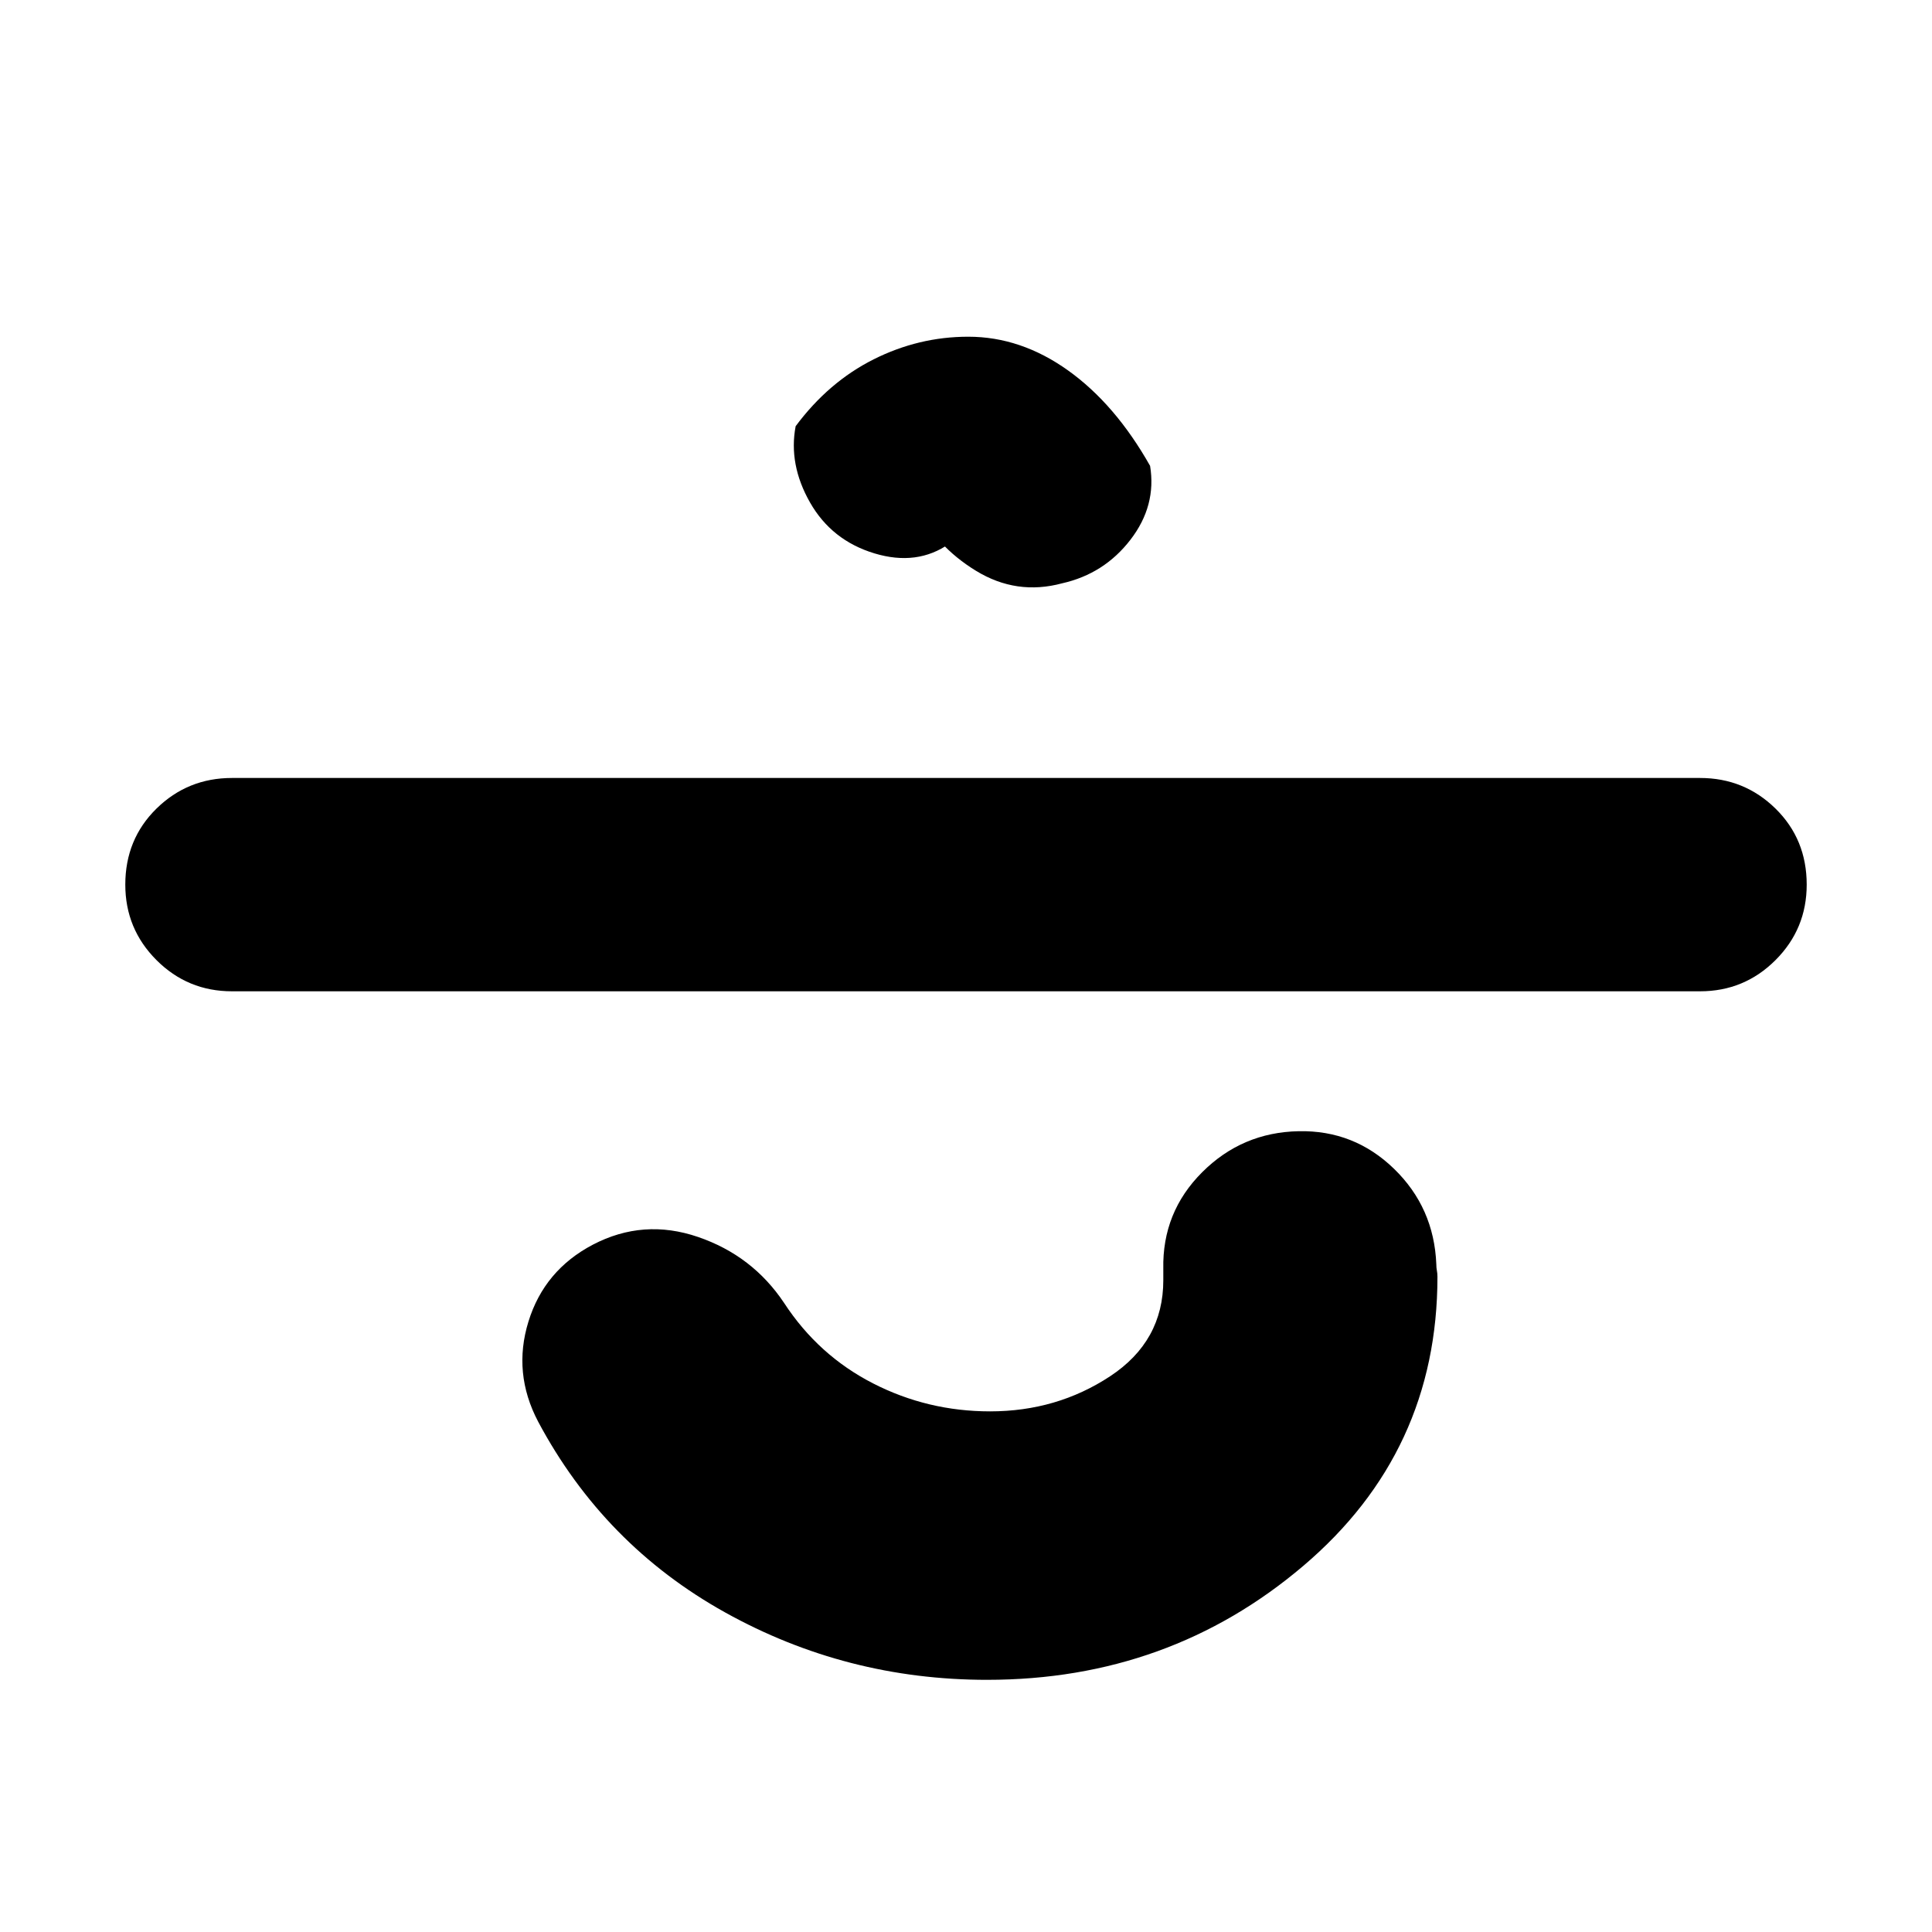 <svg xmlns="http://www.w3.org/2000/svg" height="24" viewBox="0 -960 960 960" width="24"><path d="M490.52-125.3q-70 0-130.22-33.5-60.21-33.5-92.91-94.81-12.69-24.13-4.82-49.67 7.86-25.55 32-38.24 25.13-13.13 52.26-3.85 27.13 9.28 42.82 32.85 17 26 44.15 39.91 27.16 13.91 58.16 13.91 33.17 0 59.63-17.43 26.45-17.43 26.45-47.74v-5.65q-.56-28.13 19.29-47.98 19.84-19.85 47.97-20.41 27.57-.57 47.42 18.71 19.85 19.29 20.98 47.42 0 1.69.28 3.11.28 1.41.28 3.11 0 87-66.65 143.63-66.65 56.63-157.09 56.63ZM115.26-467.43q-22 0-37.5-15.5t-15.5-37.5q0-22.57 15.5-37.79 15.5-15.21 37.5-15.21h729.48q22 0 37.5 15.21 15.5 15.22 15.5 37.79 0 22-15.5 37.5t-37.5 15.5H115.26Zm412.56-202.74q-22.7 6.13-42.85-6.2-20.15-12.33-29.58-32.15 1.82-24.57 10-36.29 8.17-11.71 17.74-11.71 2.48 0 4.76 8.04 2.29 8.04 4.68 26.56-4.74 20.7-20.78 32.01-16.04 11.3-37.31 4.87-21.26-6.44-32-25.31-10.74-18.87-7.13-37.87 16.31-21.95 38.72-33.21 22.41-11.26 47.06-11.26 26.13 0 49.59 16.76 23.45 16.76 40.75 47.41 3.26 19.83-9.78 36.74-13.04 16.91-33.87 21.61Z"/></svg>